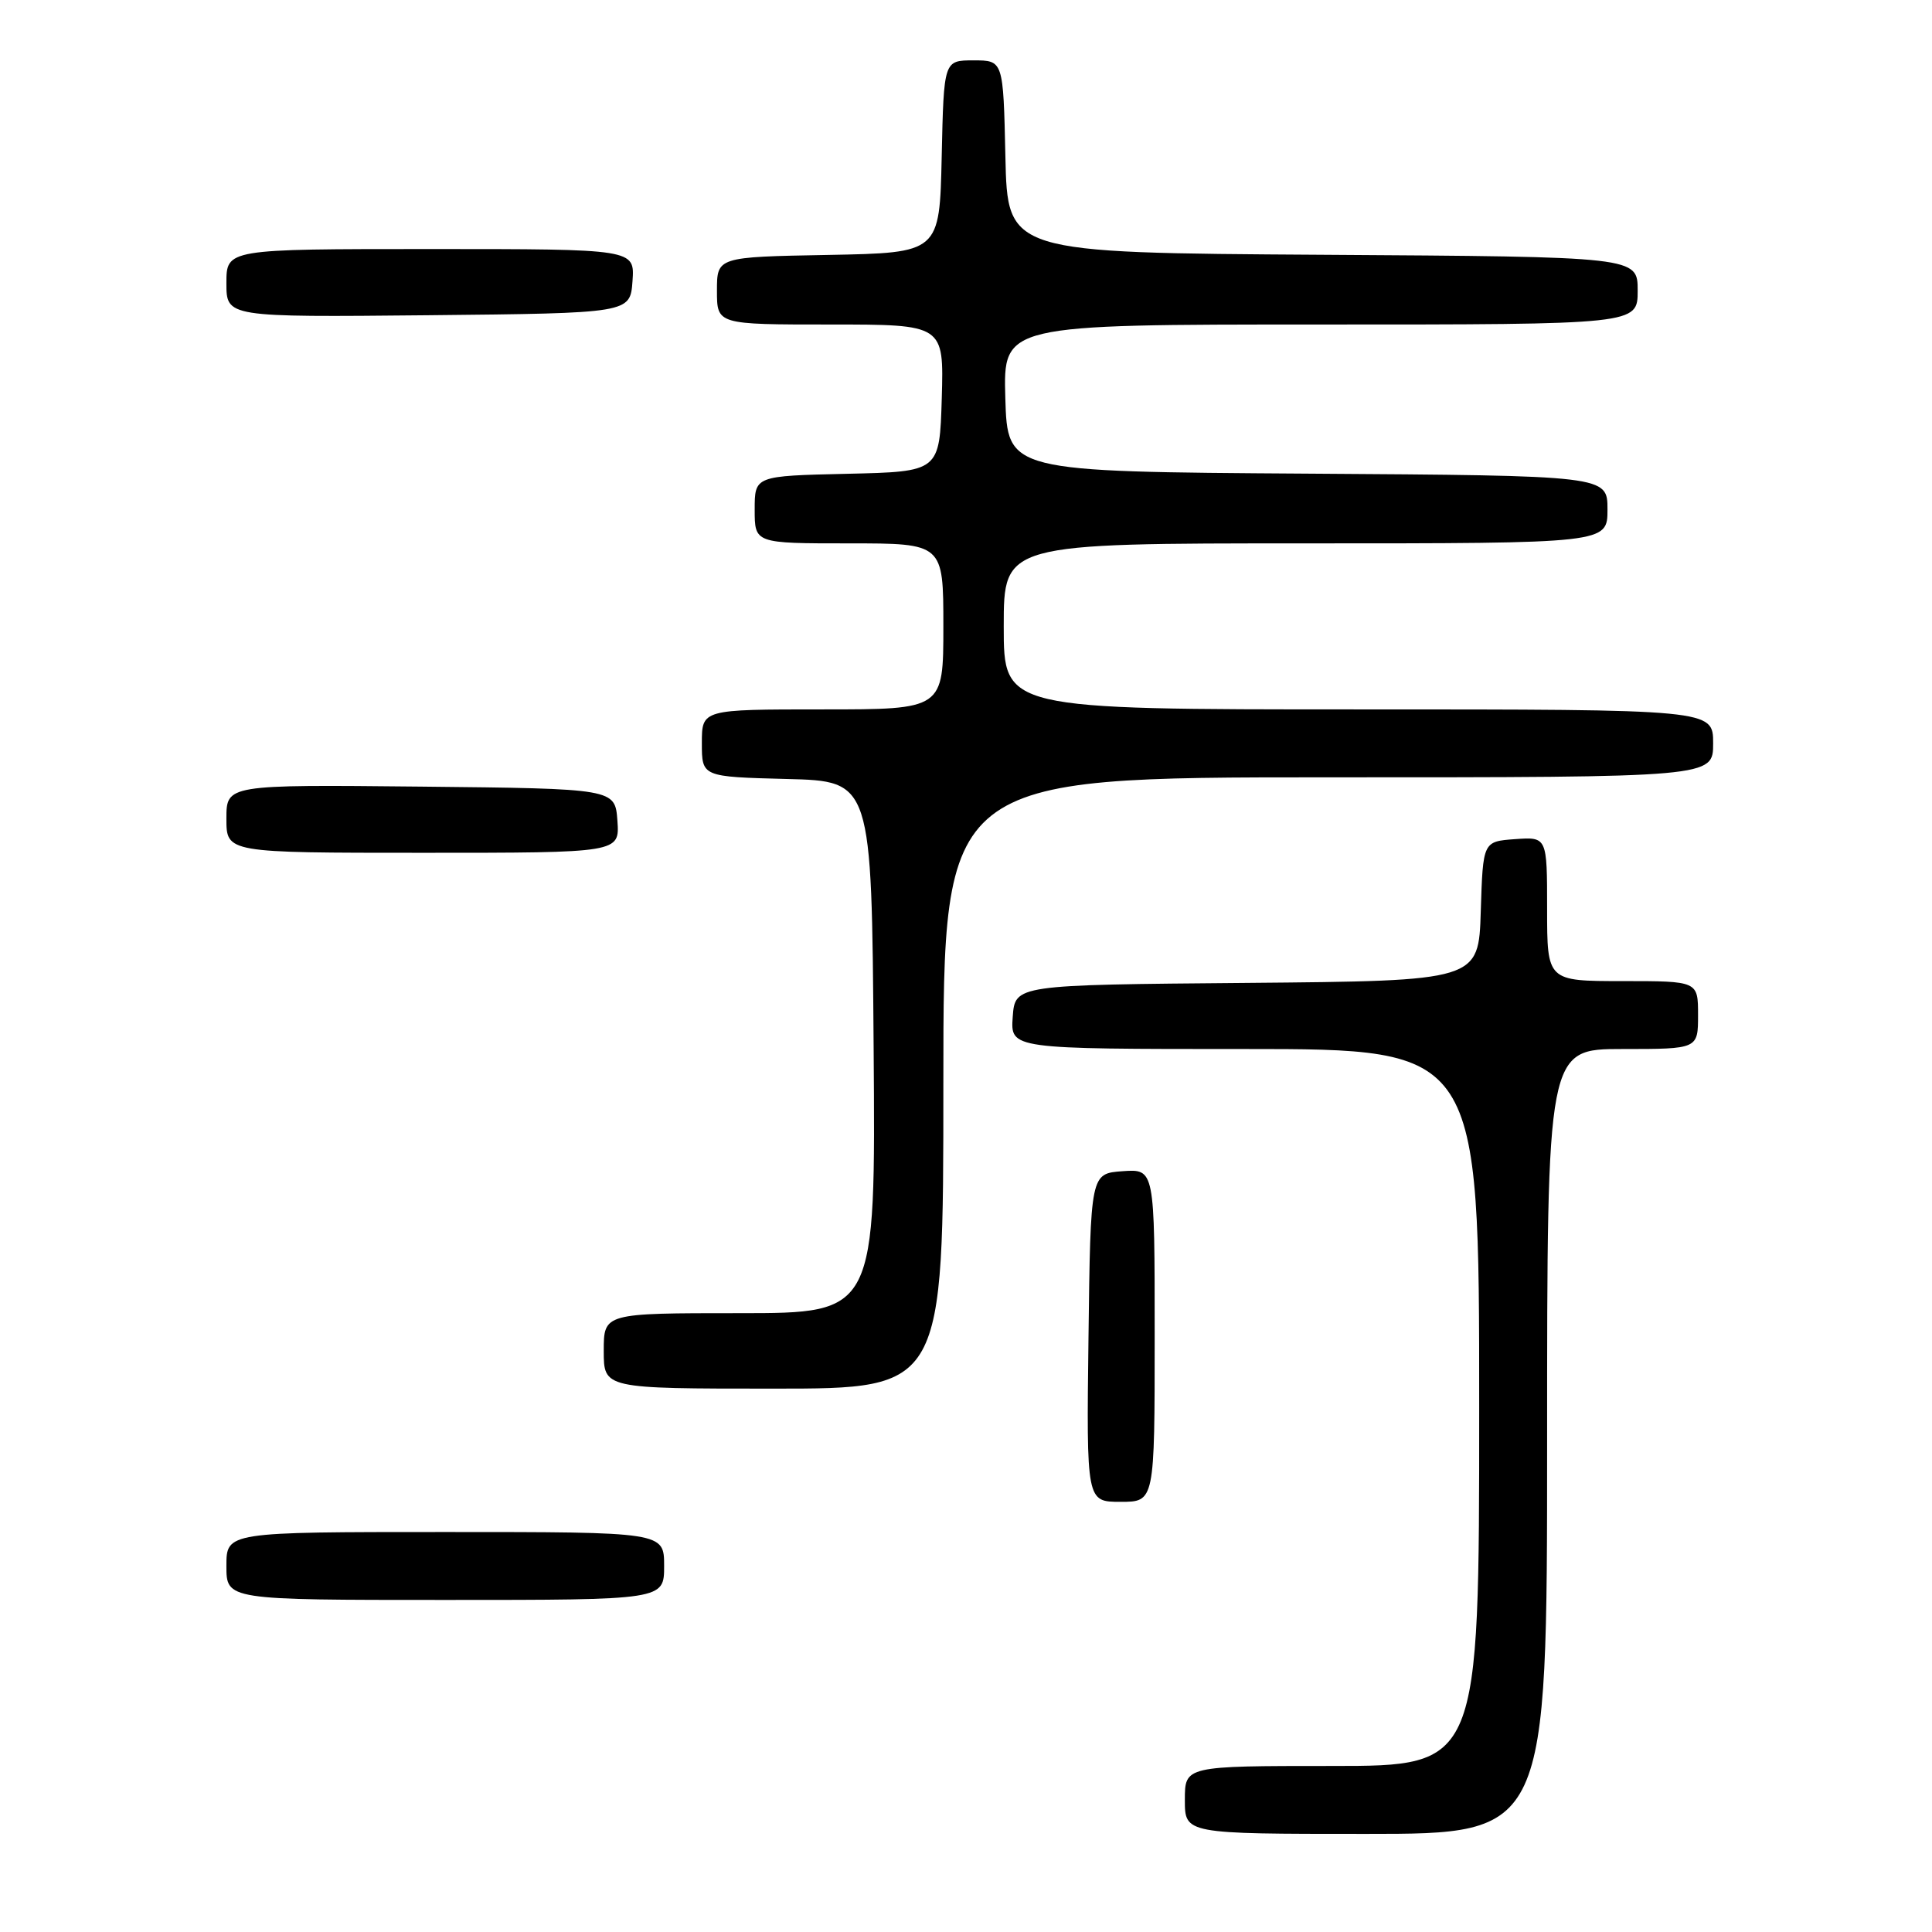 <?xml version="1.0" encoding="UTF-8" standalone="no"?>
<!DOCTYPE svg PUBLIC "-//W3C//DTD SVG 1.1//EN" "http://www.w3.org/Graphics/SVG/1.1/DTD/svg11.dtd" >
<svg xmlns="http://www.w3.org/2000/svg" xmlns:xlink="http://www.w3.org/1999/xlink" version="1.1" viewBox="0 0 256 256">
 <g >
 <path fill="currentColor"
d=" M 205.00 191.00 C 205.00 139.00 205.00 139.00 215.00 139.00 C 225.00 139.00 225.00 139.00 225.00 134.50 C 225.00 130.00 225.00 130.00 215.00 130.00 C 205.00 130.00 205.00 130.00 205.00 120.44 C 205.00 110.89 205.00 110.89 200.75 111.19 C 196.50 111.50 196.50 111.50 196.21 120.74 C 195.93 129.97 195.93 129.97 165.21 130.24 C 134.50 130.50 134.50 130.50 134.19 134.75 C 133.89 139.00 133.89 139.00 164.94 139.00 C 196.00 139.00 196.00 139.00 196.00 186.50 C 196.00 234.00 196.00 234.00 176.50 234.00 C 157.00 234.00 157.00 234.00 157.00 238.50 C 157.00 243.00 157.00 243.00 181.00 243.00 C 205.00 243.00 205.00 243.00 205.00 191.00 Z  M 88.00 207.50 C 88.00 203.00 88.00 203.00 59.00 203.00 C 30.00 203.00 30.00 203.00 30.00 207.50 C 30.00 212.00 30.00 212.00 59.00 212.00 C 88.00 212.00 88.00 212.00 88.00 207.50 Z  M 153.00 176.94 C 153.00 154.89 153.00 154.89 148.75 155.19 C 144.50 155.50 144.50 155.50 144.23 177.25 C 143.96 199.00 143.96 199.00 148.48 199.00 C 153.00 199.00 153.00 199.00 153.00 176.94 Z  M 125.00 143.50 C 125.00 103.00 125.00 103.00 176.00 103.00 C 227.00 103.00 227.00 103.00 227.00 98.50 C 227.00 94.00 227.00 94.00 180.00 94.00 C 133.00 94.00 133.00 94.00 133.00 83.00 C 133.00 72.00 133.00 72.00 173.00 72.00 C 213.00 72.00 213.00 72.00 213.00 67.51 C 213.00 63.02 213.00 63.02 173.25 62.76 C 133.50 62.50 133.50 62.50 133.21 52.75 C 132.93 43.00 132.93 43.00 174.96 43.00 C 217.00 43.00 217.00 43.00 217.00 38.51 C 217.00 34.02 217.00 34.02 175.25 33.76 C 133.50 33.50 133.50 33.50 133.22 20.75 C 132.94 8.00 132.94 8.00 129.00 8.00 C 125.06 8.00 125.06 8.00 124.78 20.75 C 124.50 33.50 124.50 33.50 109.75 33.78 C 95.00 34.05 95.00 34.05 95.00 38.53 C 95.00 43.00 95.00 43.00 110.04 43.00 C 125.07 43.00 125.07 43.00 124.79 52.75 C 124.50 62.50 124.50 62.50 112.25 62.78 C 100.00 63.06 100.00 63.06 100.00 67.53 C 100.00 72.00 100.00 72.00 112.50 72.00 C 125.00 72.00 125.00 72.00 125.00 83.00 C 125.00 94.00 125.00 94.00 109.00 94.00 C 93.00 94.00 93.00 94.00 93.00 98.47 C 93.00 102.93 93.00 102.93 104.25 103.22 C 115.50 103.50 115.50 103.50 115.76 138.75 C 116.03 174.00 116.03 174.00 98.01 174.00 C 80.00 174.00 80.00 174.00 80.00 179.00 C 80.00 184.00 80.00 184.00 102.50 184.00 C 125.00 184.00 125.00 184.00 125.00 143.50 Z  M 81.81 108.75 C 81.50 104.50 81.50 104.50 55.75 104.23 C 30.00 103.97 30.00 103.97 30.00 108.48 C 30.00 113.00 30.00 113.00 56.06 113.00 C 82.11 113.00 82.11 113.00 81.81 108.75 Z  M 83.81 37.25 C 84.11 33.00 84.11 33.00 57.06 33.00 C 30.00 33.00 30.00 33.00 30.00 37.52 C 30.00 42.03 30.00 42.03 56.75 41.77 C 83.50 41.50 83.50 41.50 83.81 37.25 Z "/>
</g>
</svg>